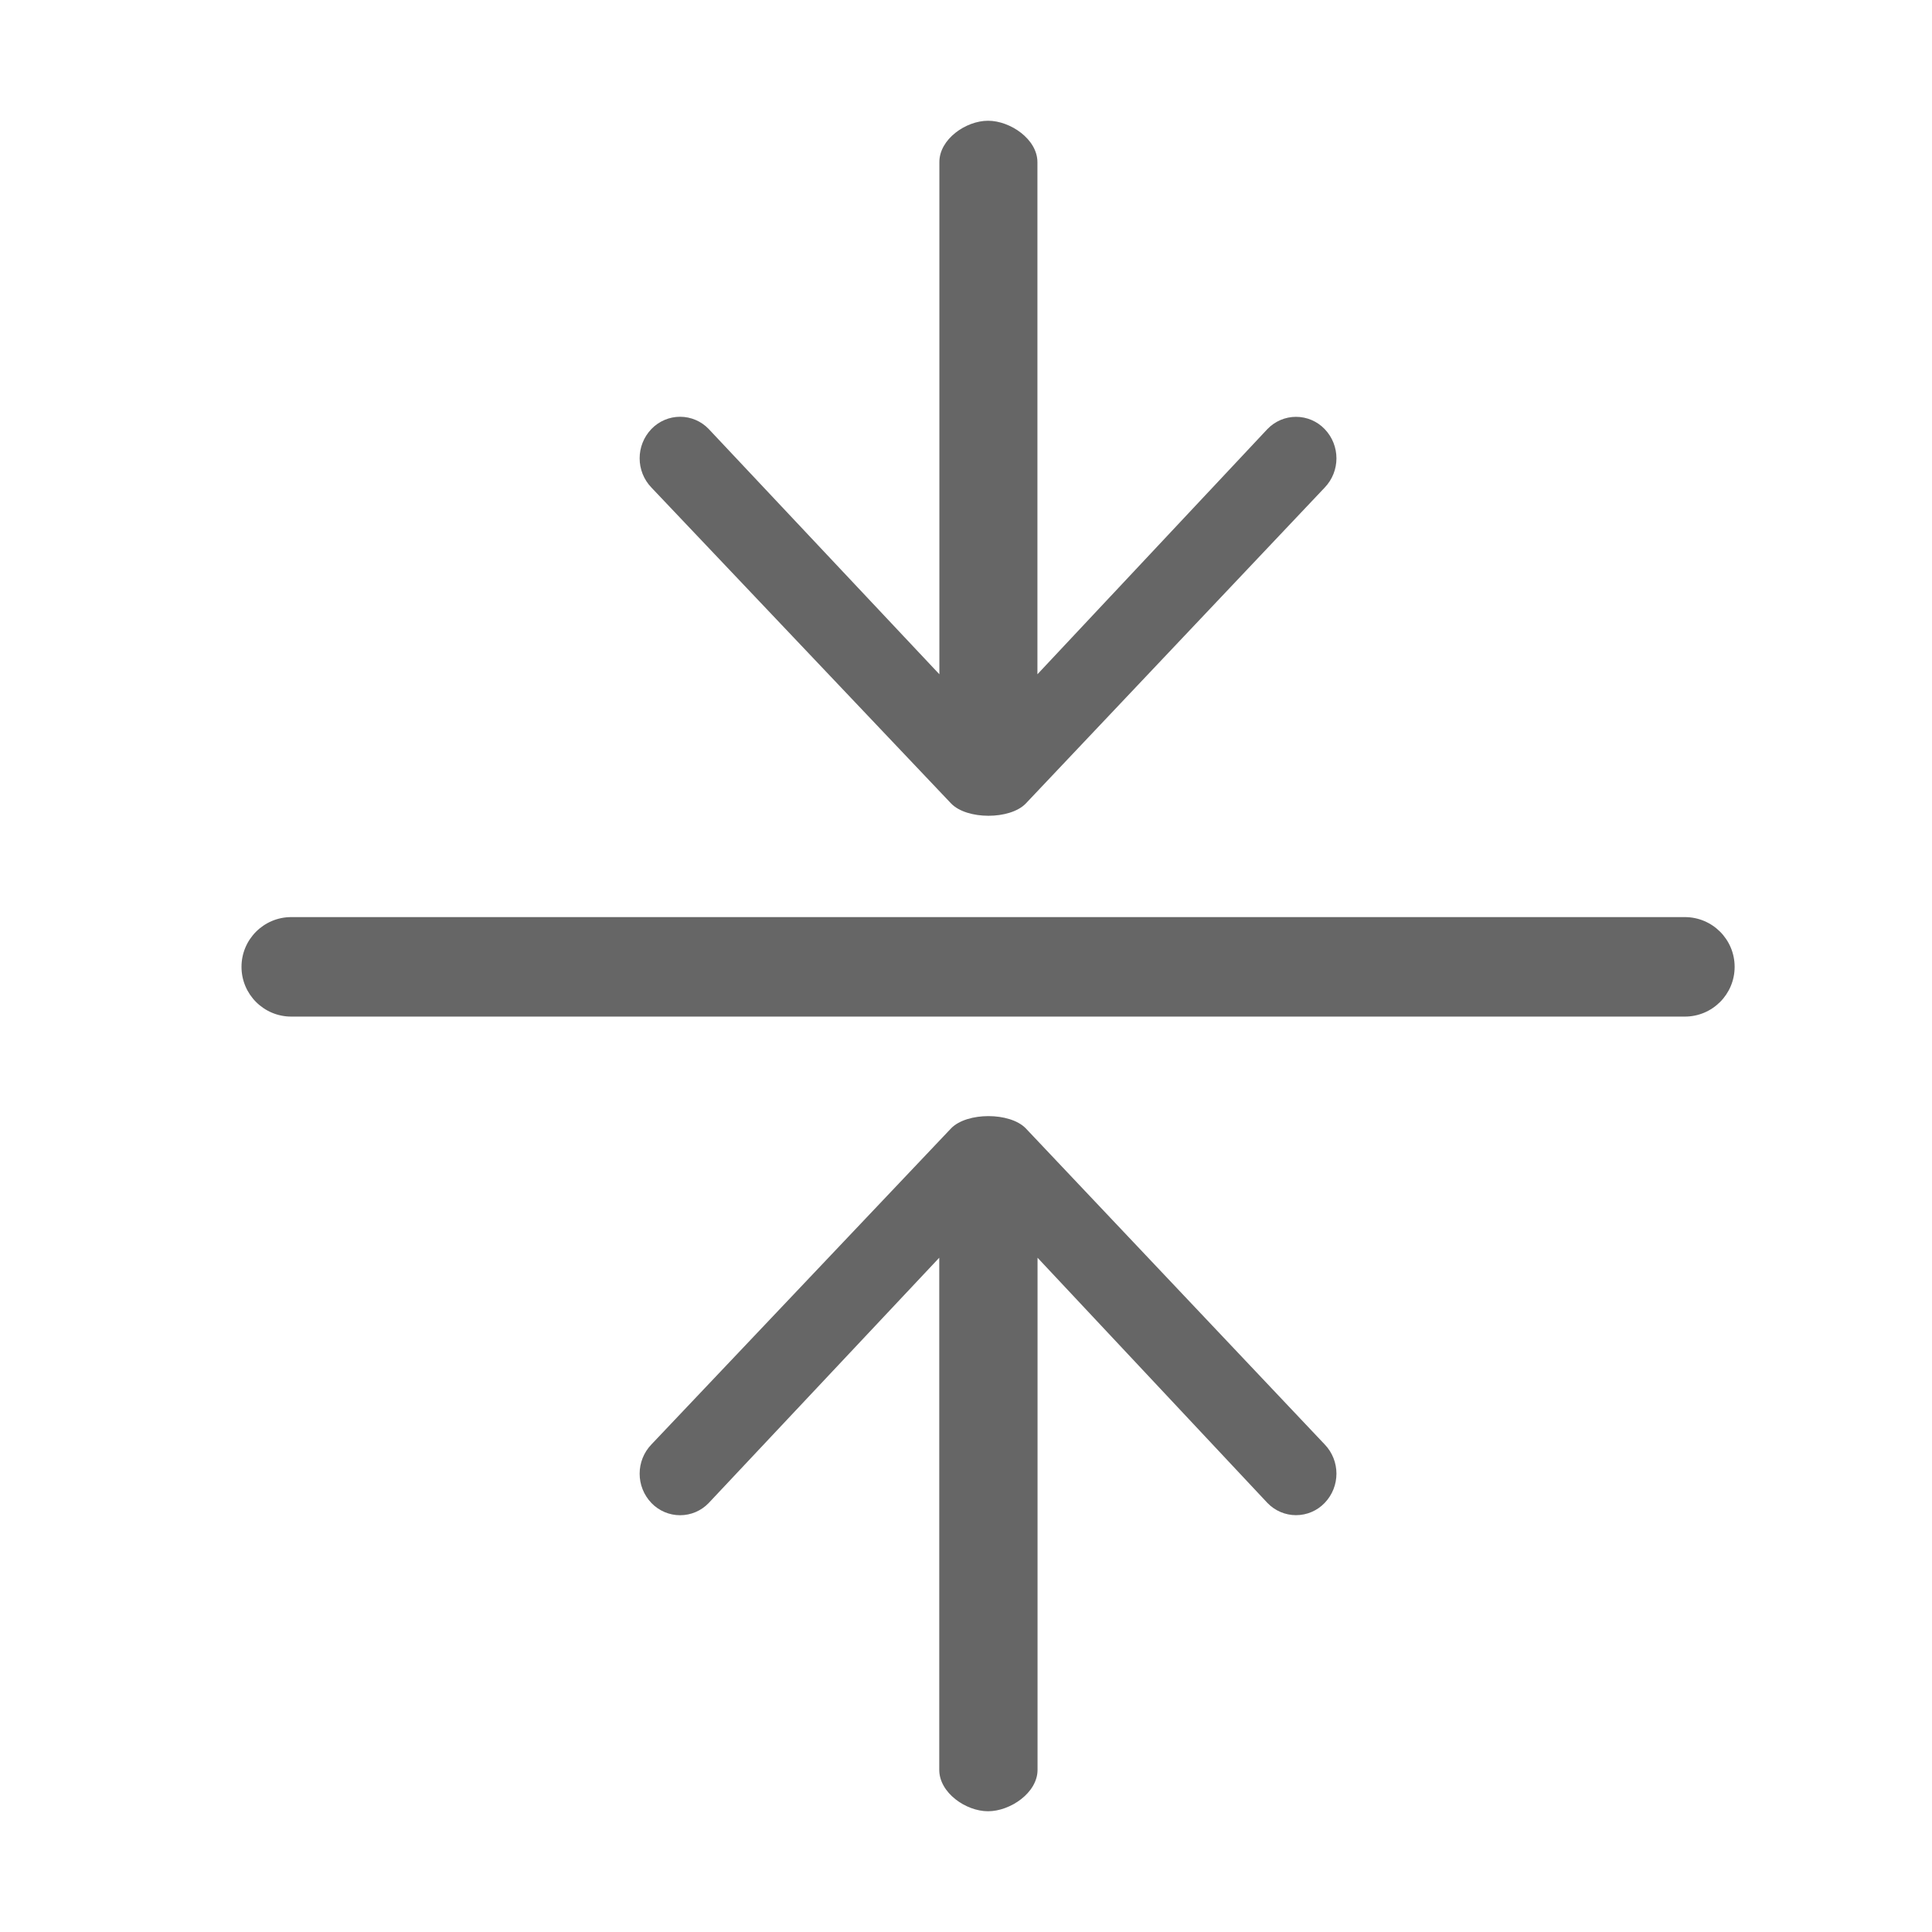 <!--?xml version="1.0" encoding="UTF-8"?-->
<svg width="32px" height="32px" viewBox="0 0 32 32" version="1.1" xmlns="http://www.w3.org/2000/svg" xmlns:xlink="http://www.w3.org/1999/xlink">
    <title>991.上下居中</title>
    <g id="991.上下居中" stroke="none" stroke-width="1" fill="none" fill-rule="evenodd">
        <g id="编组" transform="translate(4, 2)" fill="#000000" fill-rule="nonzero">
            <path d="M0.824,13.19 L23.906,13.19 C24.362,13.19 24.731,13.559 24.731,14.014 C24.731,14.469 24.362,14.838 23.906,14.838 L0.824,14.838 C0.369,14.838 0,14.469 0,14.014 C0,13.559 0.369,13.19 0.824,13.19 Z M6.791,21.923 L11.754,16.688 C12.017,16.419 12.726,16.419 12.989,16.688 L17.94,21.923 C18.201,22.194 18.201,22.623 17.94,22.894 C17.816,23.023 17.645,23.096 17.466,23.096 C17.288,23.096 17.117,23.023 16.993,22.894 L13.185,18.832 L13.185,27.314 C13.185,27.693 12.735,28 12.365,28 C11.996,28 11.557,27.693 11.557,27.314 L11.557,18.832 L7.737,22.896 C7.614,23.024 7.443,23.097 7.264,23.097 C7.086,23.097 6.915,23.024 6.791,22.896 C6.529,22.624 6.529,22.194 6.791,21.923 L6.791,21.923 Z M6.791,6.077 C6.529,5.806 6.529,5.376 6.791,5.104 C6.915,4.976 7.086,4.903 7.264,4.903 C7.443,4.903 7.614,4.976 7.737,5.104 L11.559,9.168 L11.559,0.686 C11.557,0.307 11.996,0 12.365,0 C12.735,0 13.183,0.307 13.183,0.686 L13.183,9.168 L16.993,5.106 C17.117,4.977 17.288,4.904 17.466,4.904 C17.645,4.904 17.816,4.977 17.94,5.106 C18.201,5.377 18.201,5.806 17.94,6.077 L12.989,11.31 C12.728,11.579 12.017,11.579 11.755,11.31 L6.791,6.077 Z" id="形状" fill="#666666"></path>
        </g>
    </g>
</svg>
